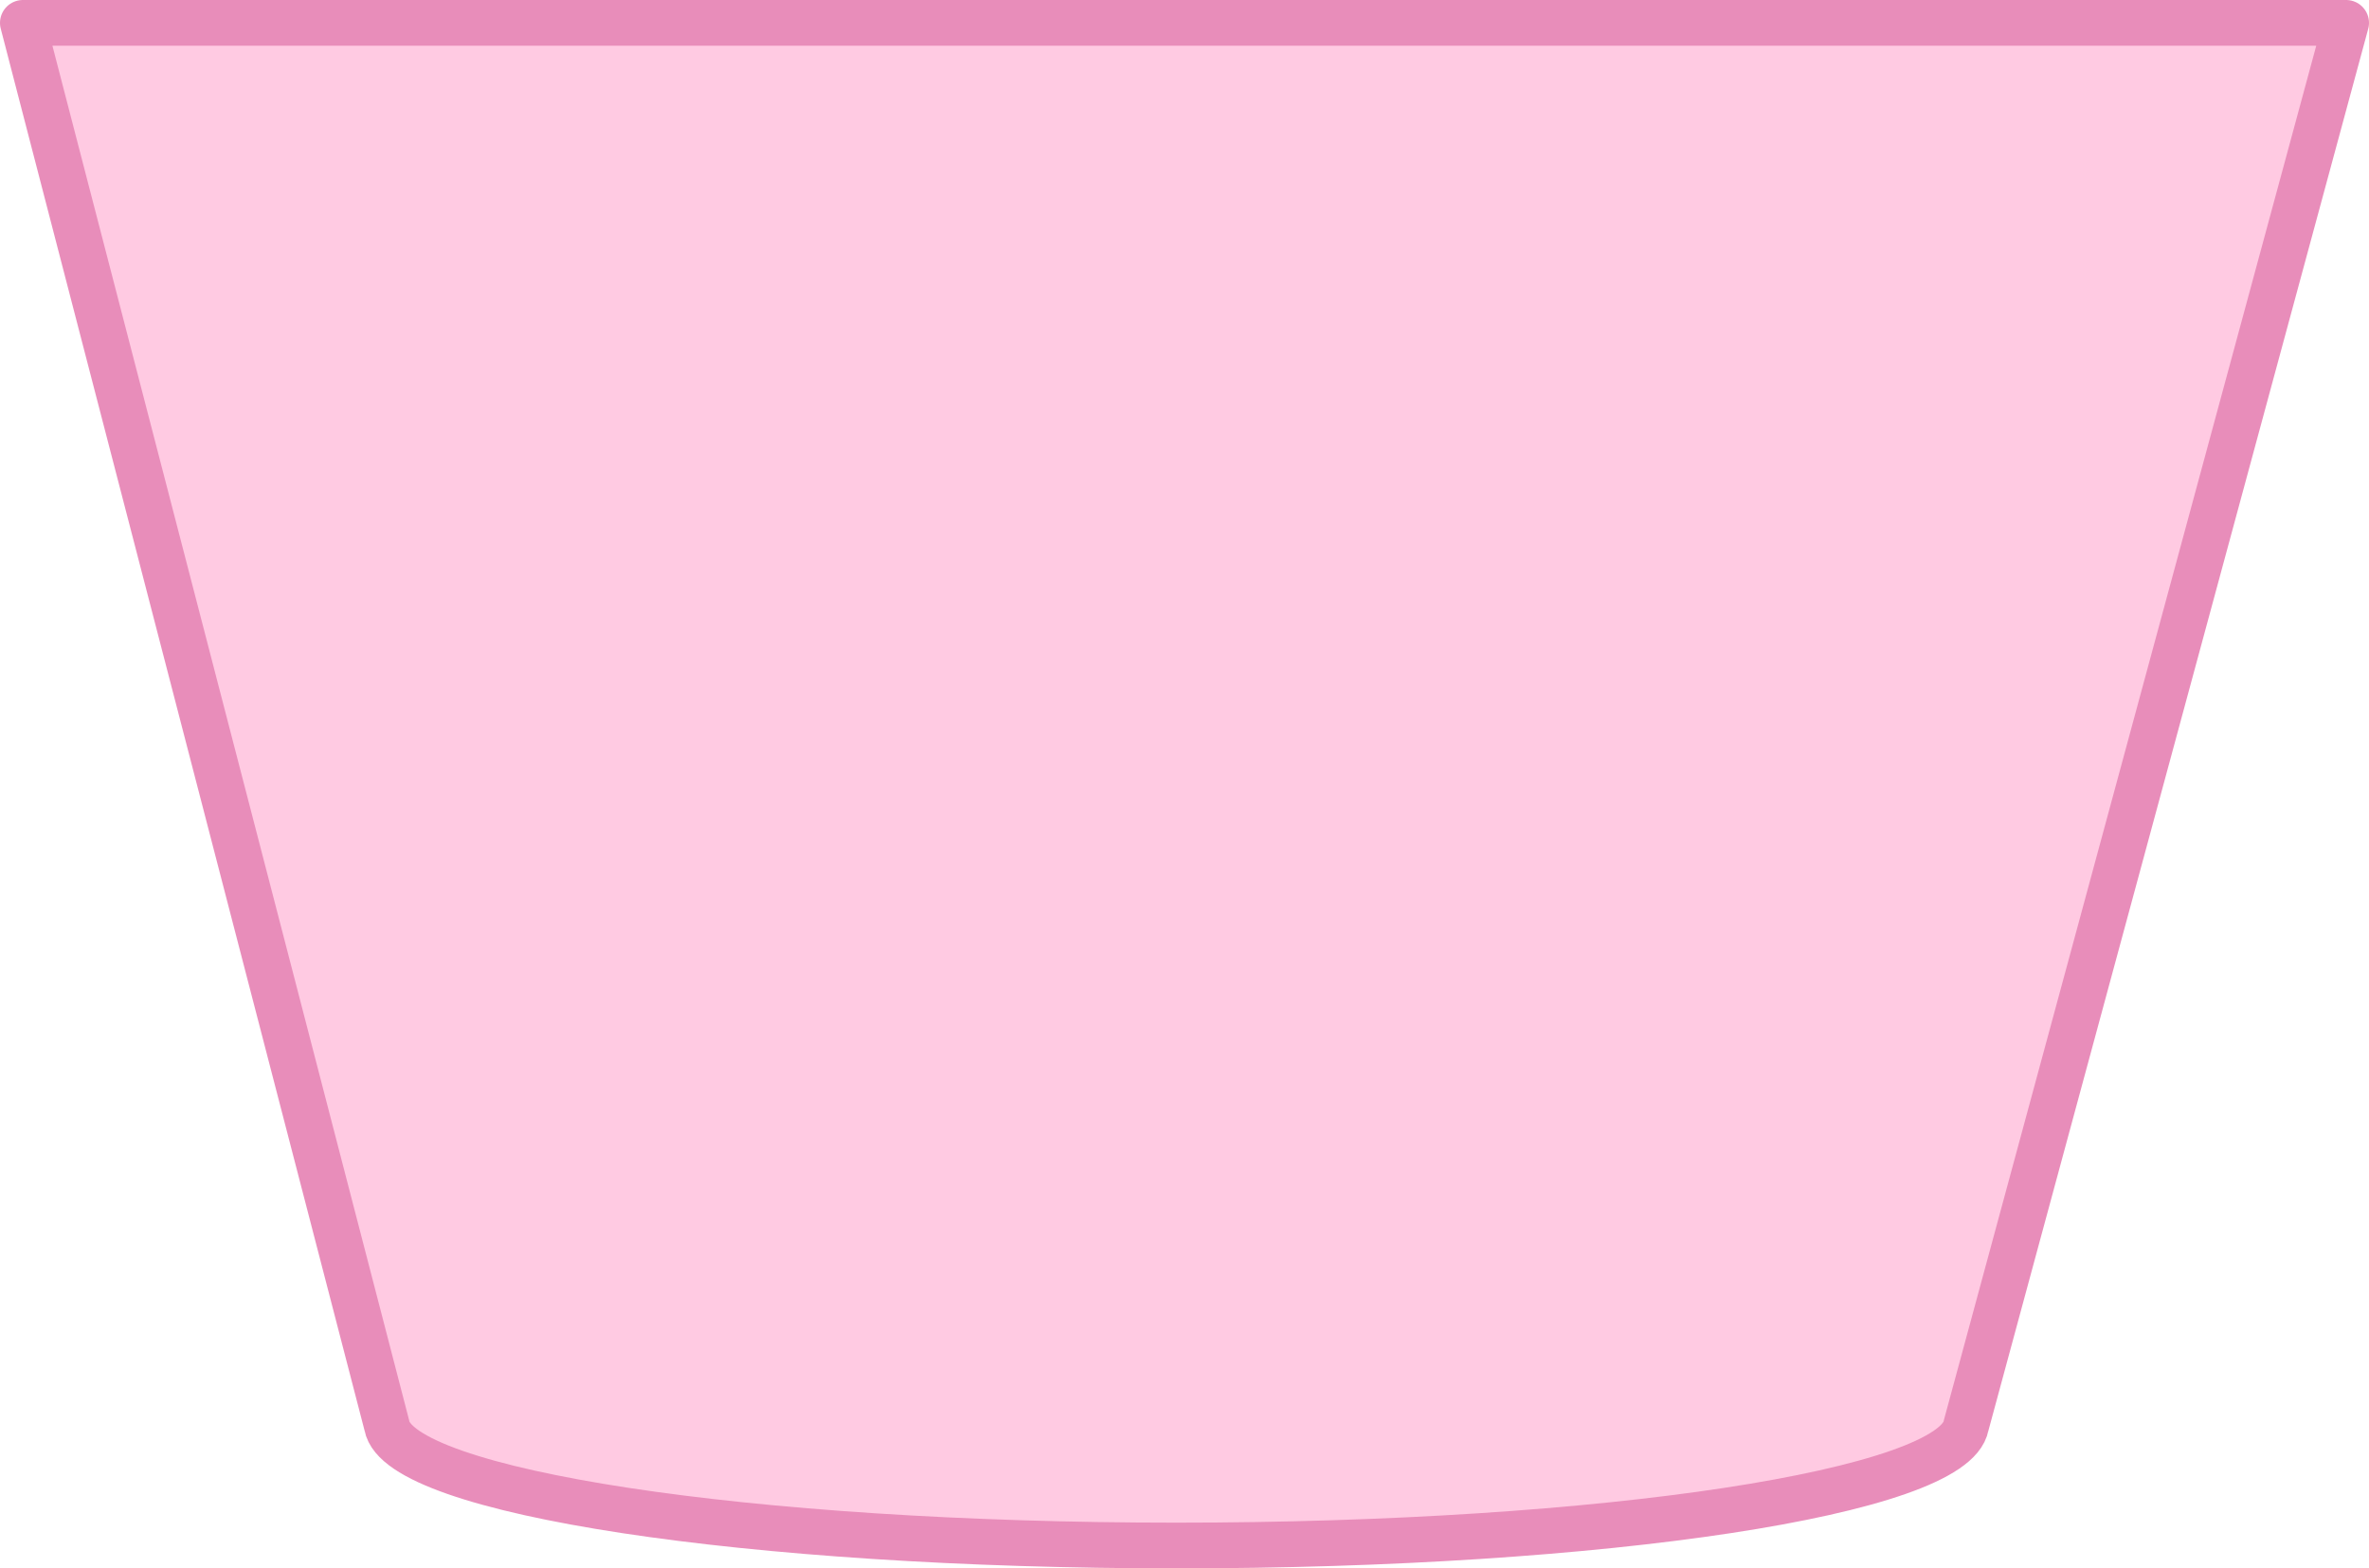 <svg id="Layer_1" data-name="Layer 1" xmlns="http://www.w3.org/2000/svg" viewBox="0 0 259 171.5"><defs><style>.cls-1{fill:#ffcae2;stroke:#e88dba;stroke-linecap:round;stroke-linejoin:round;stroke-width:5px;}</style></defs><title>cup</title><path class="cls-1" d="M1087.33,456.42h-254l39.8,153.39h0c1.31,7.27,39.46,13.11,86.33,13.11s85-5.84,86.32-13.11h0Z" transform="translate(-830.83 -453.92)"/></svg>